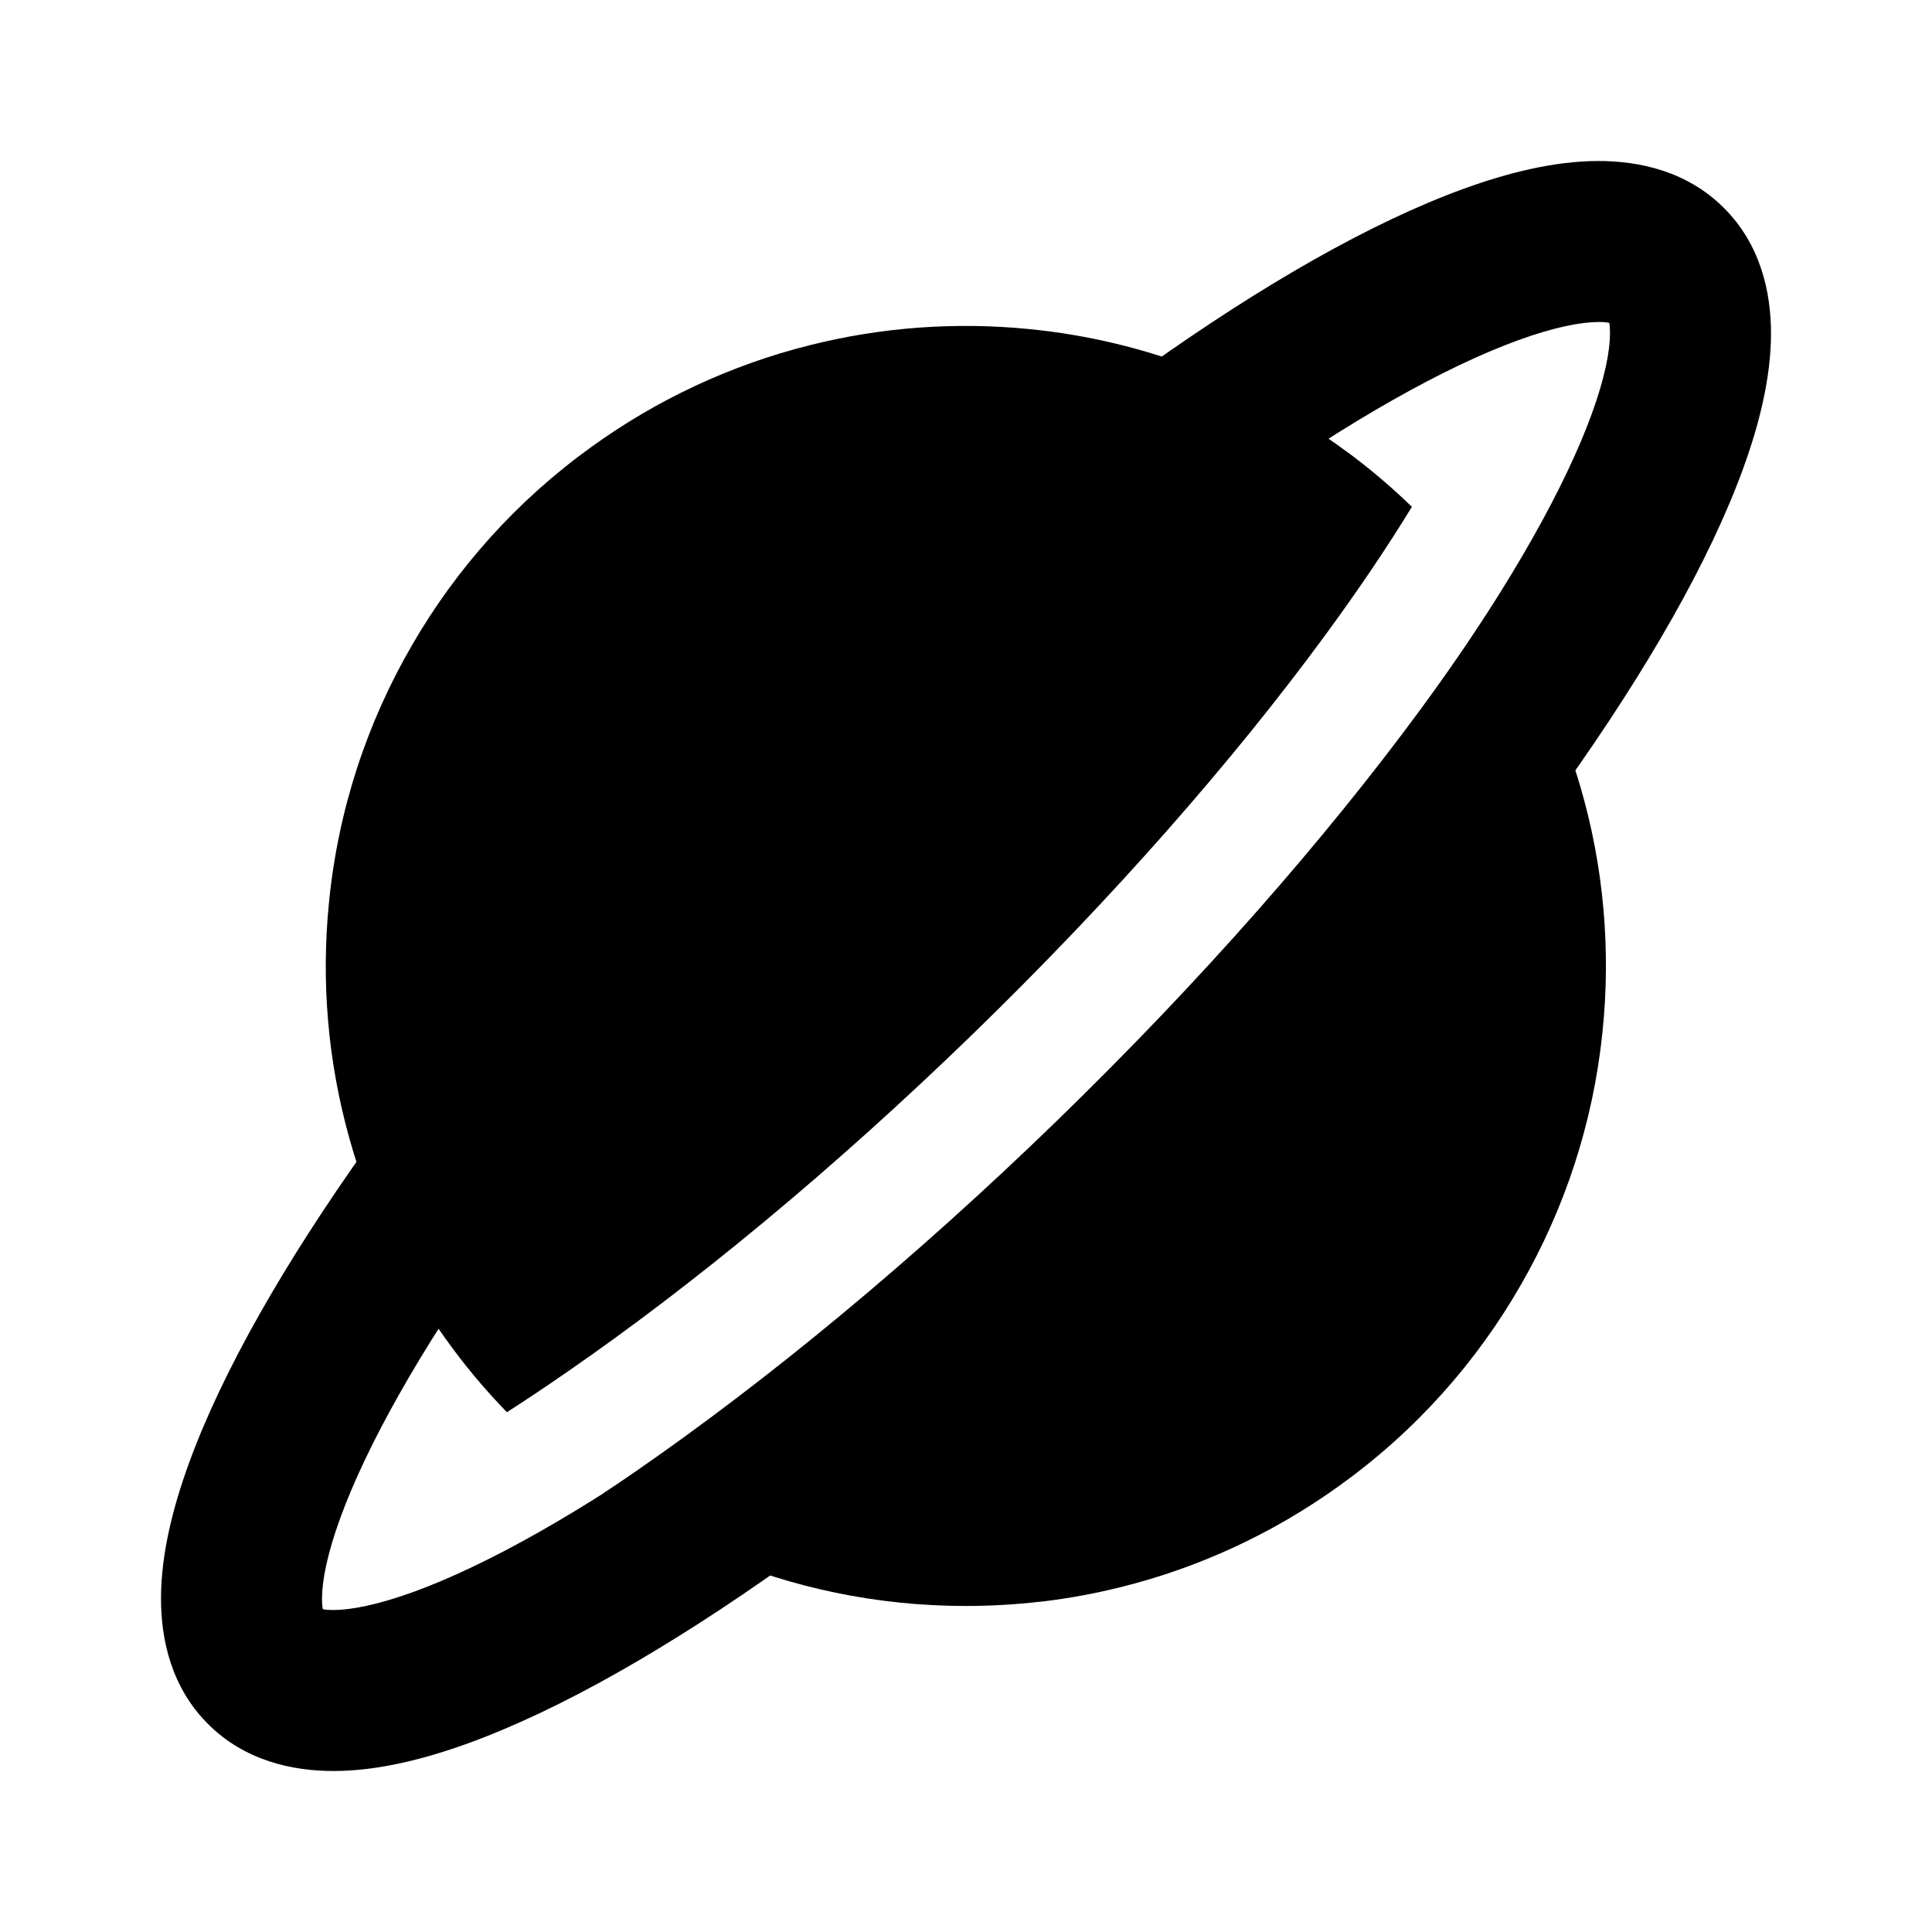 <svg width="24" height="24" viewBox="0 0 24 24" xmlns="http://www.w3.org/2000/svg">
    <path fill-rule="evenodd" clip-rule="evenodd" d="M18.86 4.226C17.959 4.554 16.77 5.218 15.406 6.19C14.956 6.51 14.331 6.406 14.011 5.956C13.691 5.506 13.796 4.882 14.245 4.561C15.681 3.538 17.036 2.762 18.177 2.347C18.745 2.14 19.313 2.003 19.841 2C20.373 1.997 20.965 2.132 21.416 2.584C21.868 3.035 22.003 3.627 22 4.159C21.997 4.687 21.86 5.255 21.653 5.823C21.238 6.964 20.462 8.319 19.439 9.755C18.27 11.395 16.744 13.192 14.968 14.968C13.192 16.744 11.395 18.27 9.755 19.439C8.319 20.462 6.964 21.238 5.823 21.653C5.255 21.86 4.687 21.997 4.159 22C3.627 22.003 3.035 21.868 2.584 21.416C2.132 20.965 1.997 20.373 2 19.841C2.003 19.313 2.14 18.745 2.347 18.177C2.762 17.036 3.538 15.681 4.561 14.245C4.882 13.796 5.506 13.691 5.956 14.011C6.406 14.331 6.51 14.956 6.19 15.406C5.218 16.77 4.554 17.959 4.226 18.86C4.061 19.314 4.001 19.642 4 19.854C4 19.918 4.004 19.962 4.01 19.99C4.038 19.996 4.082 20 4.146 20C4.358 19.999 4.686 19.939 5.14 19.774C6.041 19.446 7.23 18.782 8.594 17.81C10.133 16.714 11.846 15.262 13.554 13.554C15.262 11.846 16.714 10.133 17.81 8.594C18.782 7.23 19.446 6.041 19.774 5.14C19.939 4.686 19.999 4.358 20 4.146C20 4.082 19.996 4.038 19.99 4.01C19.962 4.004 19.918 4 19.854 4C19.642 4.001 19.314 4.061 18.86 4.226ZM20.034 4.022C20.034 4.022 20.032 4.021 20.029 4.02C20.032 4.021 20.034 4.022 20.034 4.022ZM19.98 3.971C19.979 3.968 19.978 3.966 19.978 3.966C19.978 3.966 19.979 3.968 19.98 3.971ZM3.966 19.978C3.966 19.978 3.968 19.979 3.971 19.98C3.968 19.979 3.966 19.978 3.966 19.978ZM4.02 20.029C4.021 20.032 4.022 20.034 4.022 20.034C4.022 20.034 4.021 20.032 4.02 20.029Z"/>
    <path d="M17.539 6.296C17.296 6.06 17.04 5.842 16.772 5.641C16.759 5.631 16.746 5.621 16.732 5.613C15.605 4.776 14.248 4.23 12.775 4.087C11.876 3.999 10.958 4.062 10.06 4.288C9.069 4.536 8.152 4.97 7.348 5.551C6.418 6.22 5.669 7.063 5.122 8.008C4.561 8.971 4.197 10.063 4.085 11.229C3.99 12.192 4.071 13.178 4.339 14.137C4.592 15.048 5.004 15.892 5.542 16.64C5.773 16.963 6.026 17.264 6.297 17.543C6.537 17.389 6.783 17.224 7.035 17.05C8.603 15.968 10.347 14.532 12.089 12.841C13.83 11.15 15.317 9.449 16.445 7.914C16.864 7.344 17.23 6.802 17.539 6.296Z"/>
    <path d="M7.493 18.552C7.917 18.843 8.366 19.091 8.833 19.293C8.848 19.301 8.863 19.308 8.878 19.314C9.837 19.724 10.892 19.95 11.998 19.95C12.307 19.95 12.611 19.932 12.911 19.898C12.925 19.897 12.939 19.896 12.953 19.894C13.272 19.856 13.589 19.798 13.905 19.72C14.902 19.475 15.825 19.041 16.634 18.459C17.582 17.78 18.342 16.922 18.894 15.959C19.436 15.016 19.791 13.952 19.907 12.817C20.012 11.803 19.924 10.763 19.627 9.755C19.539 9.456 19.433 9.164 19.312 8.88C19.307 8.867 19.301 8.854 19.295 8.842C19.175 8.565 19.038 8.292 18.883 8.025C18.779 7.845 18.669 7.67 18.553 7.501C18.281 7.923 17.98 8.358 17.654 8.802C16.47 10.413 14.927 12.177 13.134 13.918C11.341 15.658 9.532 17.149 7.887 18.285C7.755 18.376 7.624 18.465 7.493 18.552Z"/>
</svg>
